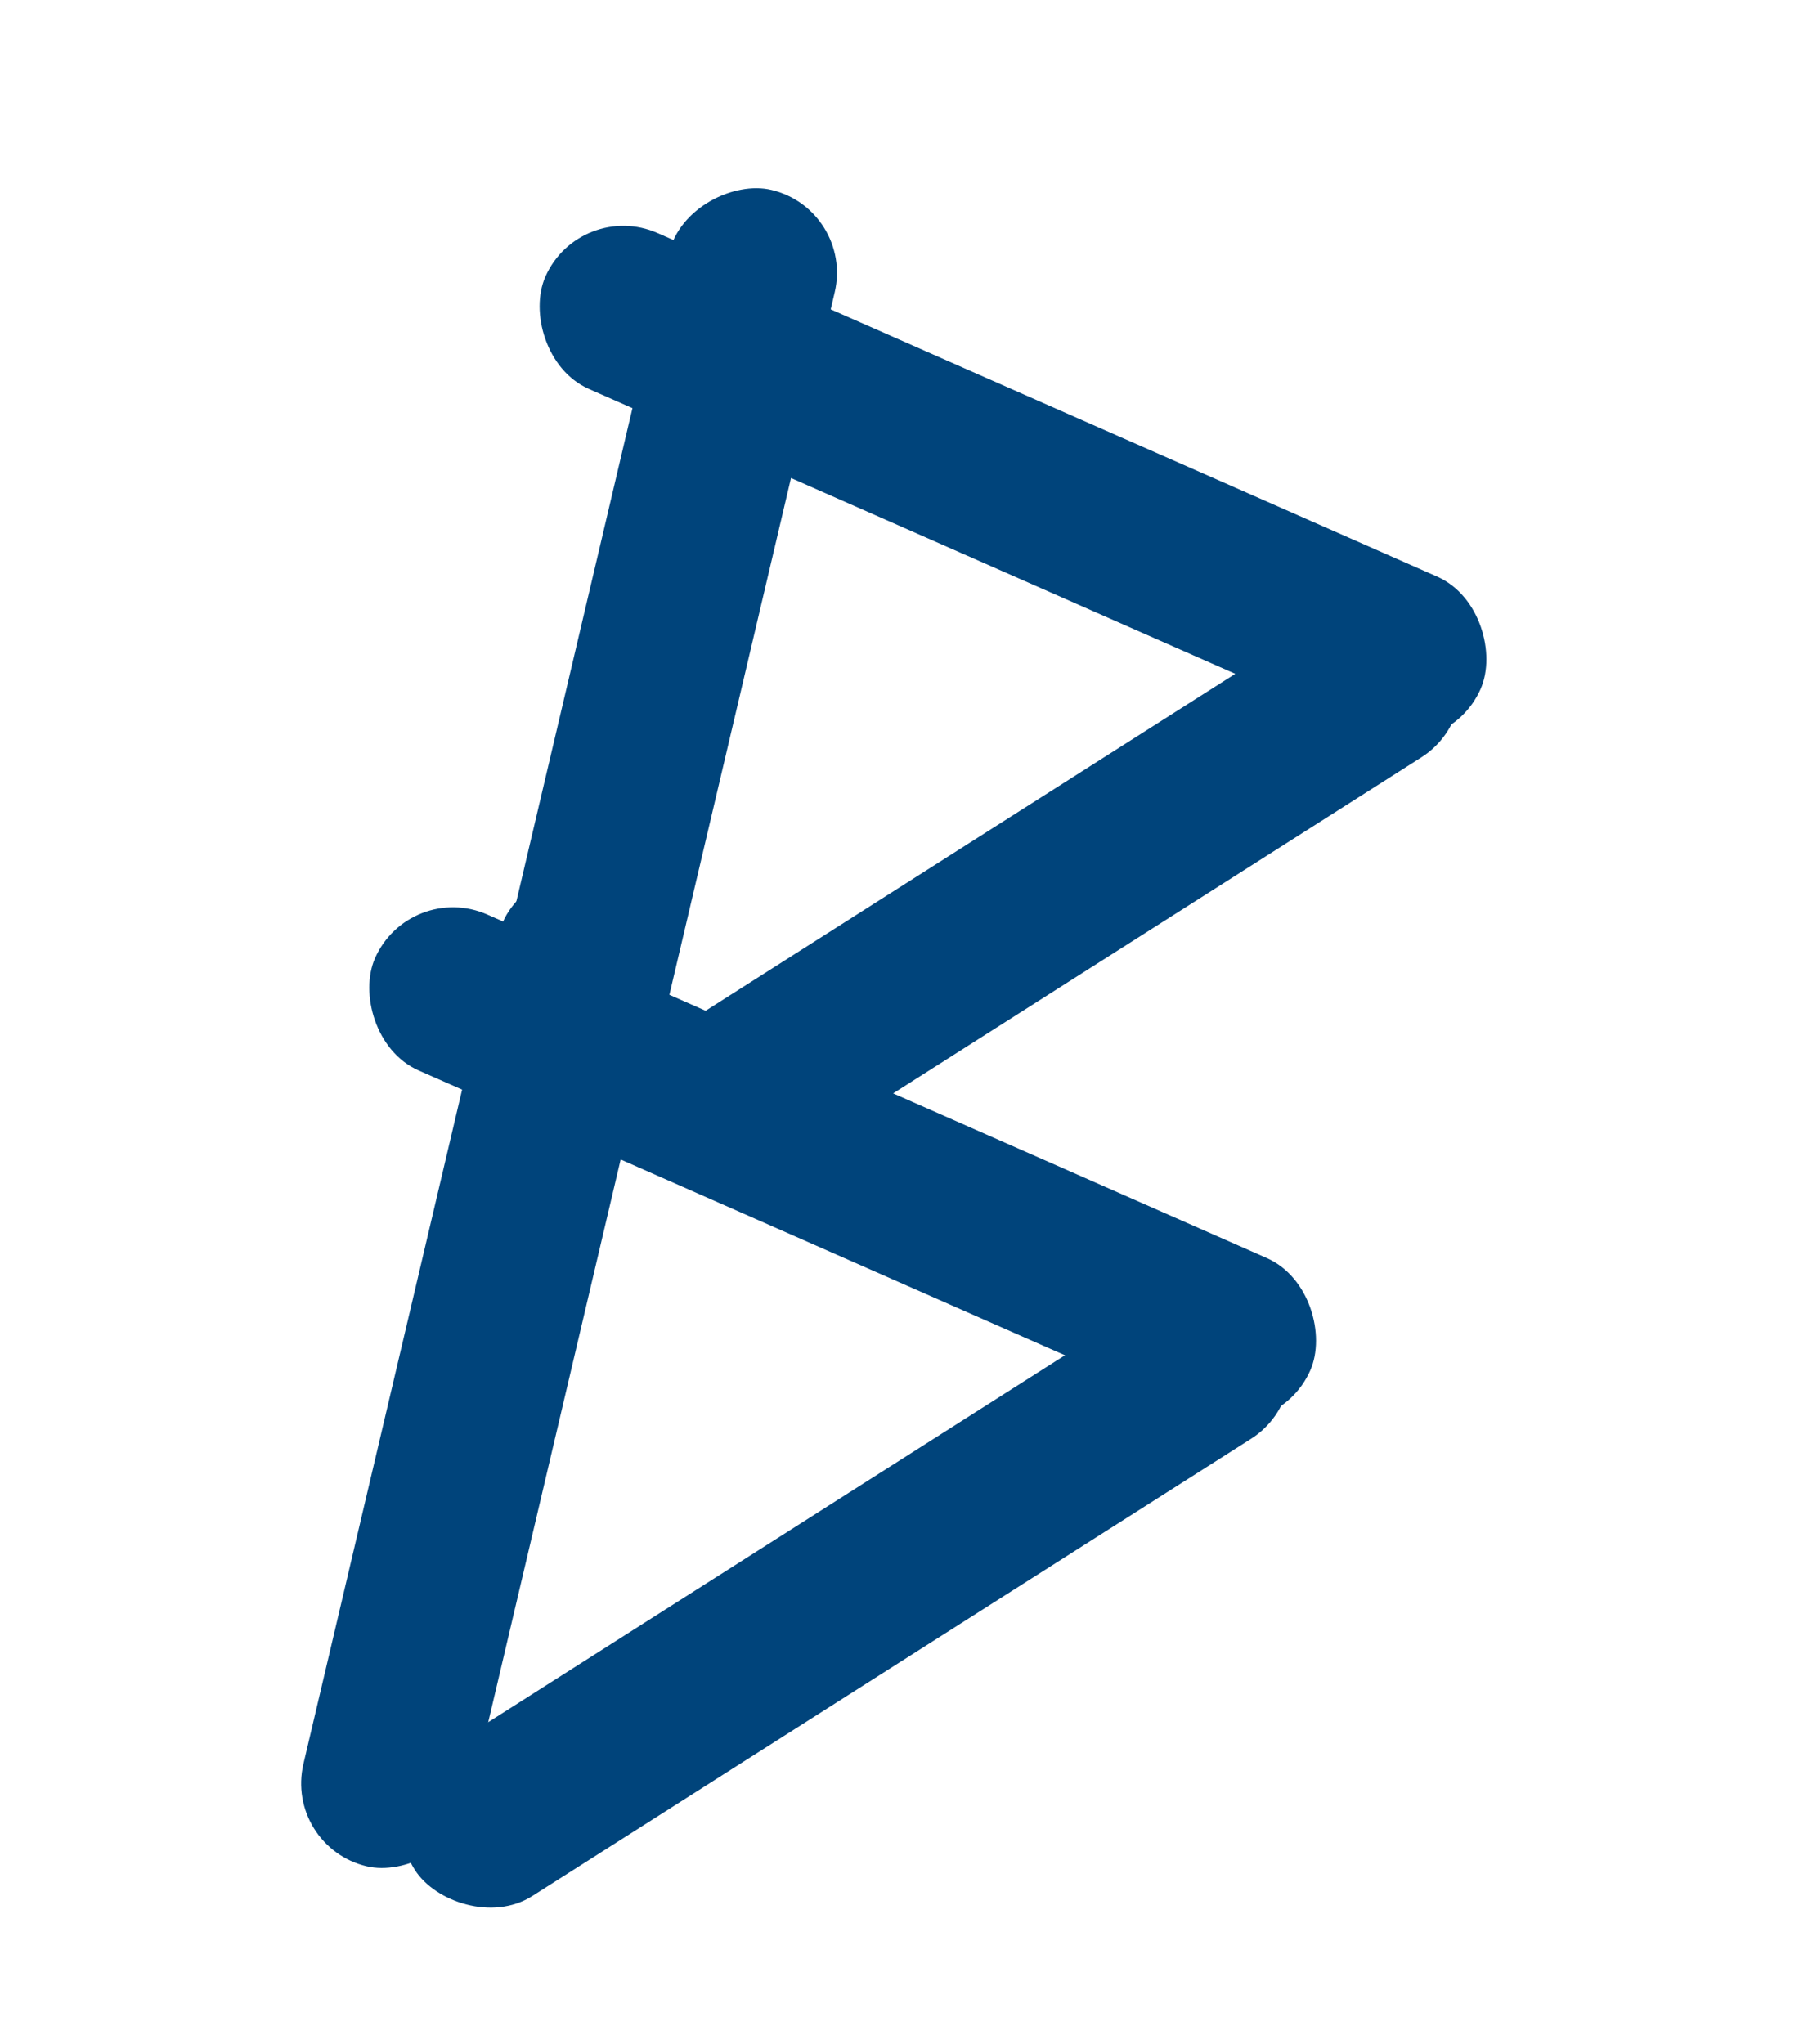 <svg width="64" height="72" fill="none" xmlns="http://www.w3.org/2000/svg"><g filter="url(#a)"><rect x="21.502" y="33.73" width="33.034" height="6" rx="3" transform="rotate(-32.46 21.502 33.73)" fill="#00447B"/></g><g filter="url(#b)"><rect x="20.419" y="3" width="36" height="6" rx="3" transform="rotate(23.78 20.42 3)" fill="#00447B"/></g><g filter="url(#c)"><rect x="30.088" y="3.375" width="36" height="6" rx="3" transform="rotate(103.244 30.088 3.375)" fill="#00447B"/></g><g filter="url(#d)"><rect x="13" y="59.322" width="36" height="6" rx="3" transform="rotate(-32.46 13 59.322)" fill="#00447B"/></g><g filter="url(#e)"><rect x="14.419" y="27" width="36" height="6" rx="3" transform="rotate(23.78 14.42 27)" fill="#00447B"/></g><g filter="url(#f)"><rect x="24.088" y="27.375" width="36" height="6" rx="3" transform="rotate(103.244 24.088 27.375)" fill="#00447B"/></g><defs><filter id="a" x="18.643" y="17.141" width="36.811" height="28.511" filterUnits="userSpaceOnUse" color-interpolation-filters="sRGB"><feFlood flood-opacity="0" result="BackgroundImageFix"/><feColorMatrix in="SourceAlpha" values="0 0 0 0 0 0 0 0 0 0 0 0 0 0 0 0 0 0 127 0" result="hardAlpha"/><feOffset dy="4"/><feGaussianBlur stdDeviation="2"/><feComposite in2="hardAlpha" operator="out"/><feColorMatrix values="0 0 0 0 0 0 0 0 0 0 0 0 0 0 0 0 0 0 0.25 0"/><feBlend in2="BackgroundImageFix" result="effect1_dropShadow_1_44"/><feBlend in="SourceGraphic" in2="effect1_dropShadow_1_44" result="shape"/></filter><filter id="b" x="14.954" y="3.954" width="41.455" height="26.098" filterUnits="userSpaceOnUse" color-interpolation-filters="sRGB"><feFlood flood-opacity="0" result="BackgroundImageFix"/><feColorMatrix in="SourceAlpha" values="0 0 0 0 0 0 0 0 0 0 0 0 0 0 0 0 0 0 127 0" result="hardAlpha"/><feOffset dy="4"/><feGaussianBlur stdDeviation="2"/><feComposite in2="hardAlpha" operator="out"/><feColorMatrix values="0 0 0 0 0 0 0 0 0 0 0 0 0 0 0 0 0 0 0.25 0"/><feBlend in2="BackgroundImageFix" result="effect1_dropShadow_1_44"/><feBlend in="SourceGraphic" in2="effect1_dropShadow_1_44" result="shape"/></filter><filter id="c" x="12.607" y="2.607" width="20.874" height="43.203" filterUnits="userSpaceOnUse" color-interpolation-filters="sRGB"><feFlood flood-opacity="0" result="BackgroundImageFix"/><feColorMatrix in="SourceAlpha" values="0 0 0 0 0 0 0 0 0 0 0 0 0 0 0 0 0 0 127 0" result="hardAlpha"/><feOffset dy="4"/><feGaussianBlur stdDeviation="2"/><feComposite in2="hardAlpha" operator="out"/><feColorMatrix values="0 0 0 0 0 0 0 0 0 0 0 0 0 0 0 0 0 0 0.25 0"/><feBlend in2="BackgroundImageFix" result="effect1_dropShadow_1_44"/><feBlend in="SourceGraphic" in2="effect1_dropShadow_1_44" result="shape"/></filter><filter id="d" x="10.141" y="41.141" width="39.314" height="30.102" filterUnits="userSpaceOnUse" color-interpolation-filters="sRGB"><feFlood flood-opacity="0" result="BackgroundImageFix"/><feColorMatrix in="SourceAlpha" values="0 0 0 0 0 0 0 0 0 0 0 0 0 0 0 0 0 0 127 0" result="hardAlpha"/><feOffset dy="4"/><feGaussianBlur stdDeviation="2"/><feComposite in2="hardAlpha" operator="out"/><feColorMatrix values="0 0 0 0 0 0 0 0 0 0 0 0 0 0 0 0 0 0 0.25 0"/><feBlend in2="BackgroundImageFix" result="effect1_dropShadow_1_44"/><feBlend in="SourceGraphic" in2="effect1_dropShadow_1_44" result="shape"/></filter><filter id="e" x="8.954" y="27.954" width="41.455" height="26.098" filterUnits="userSpaceOnUse" color-interpolation-filters="sRGB"><feFlood flood-opacity="0" result="BackgroundImageFix"/><feColorMatrix in="SourceAlpha" values="0 0 0 0 0 0 0 0 0 0 0 0 0 0 0 0 0 0 127 0" result="hardAlpha"/><feOffset dy="4"/><feGaussianBlur stdDeviation="2"/><feComposite in2="hardAlpha" operator="out"/><feColorMatrix values="0 0 0 0 0 0 0 0 0 0 0 0 0 0 0 0 0 0 0.25 0"/><feBlend in2="BackgroundImageFix" result="effect1_dropShadow_1_44"/><feBlend in="SourceGraphic" in2="effect1_dropShadow_1_44" result="shape"/></filter><filter id="f" x="6.607" y="26.607" width="20.874" height="43.203" filterUnits="userSpaceOnUse" color-interpolation-filters="sRGB"><feFlood flood-opacity="0" result="BackgroundImageFix"/><feColorMatrix in="SourceAlpha" values="0 0 0 0 0 0 0 0 0 0 0 0 0 0 0 0 0 0 127 0" result="hardAlpha"/><feOffset dy="4"/><feGaussianBlur stdDeviation="2"/><feComposite in2="hardAlpha" operator="out"/><feColorMatrix values="0 0 0 0 0 0 0 0 0 0 0 0 0 0 0 0 0 0 0.25 0"/><feBlend in2="BackgroundImageFix" result="effect1_dropShadow_1_44"/><feBlend in="SourceGraphic" in2="effect1_dropShadow_1_44" result="shape"/></filter></defs></svg>
